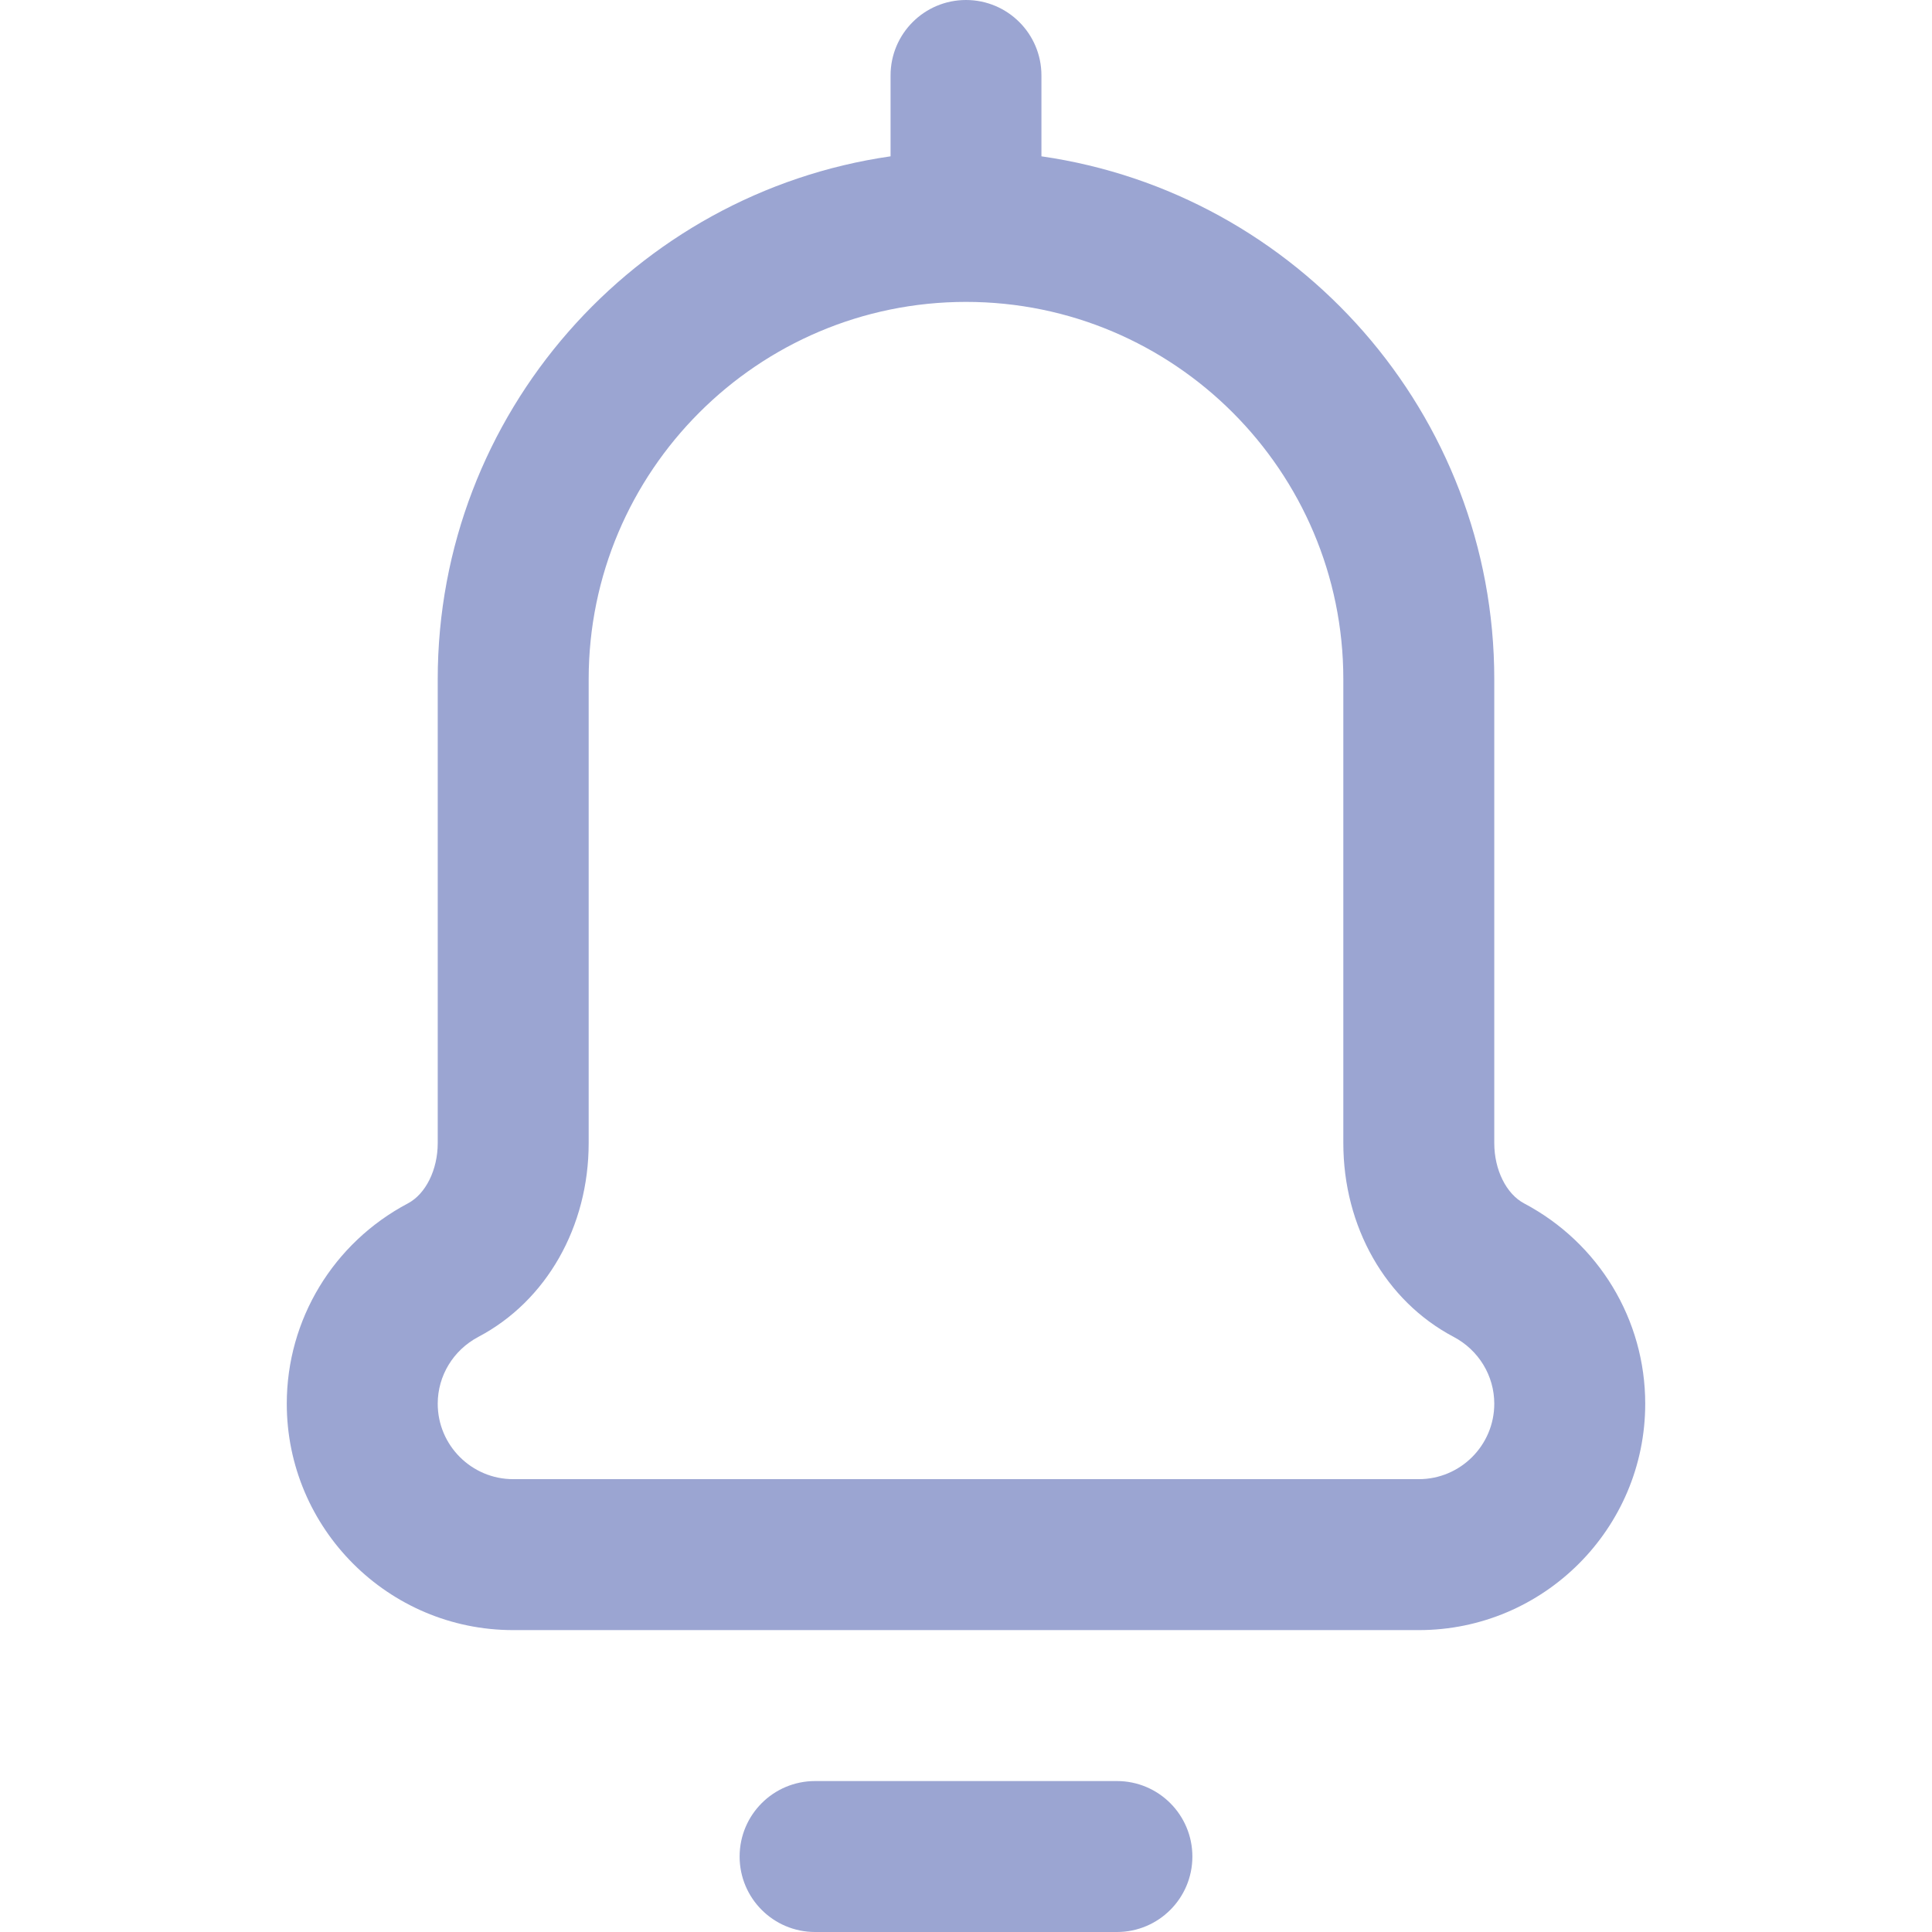 <svg width="23" height="23" viewBox="0 0 23 23" fill="none" xmlns="http://www.w3.org/2000/svg">
<path d="M9.703 23H13.297C13.793 23 14.195 22.598 14.195 22.102C14.195 21.605 13.793 21.203 13.297 21.203H9.703C9.207 21.203 8.805 21.605 8.805 22.102C8.805 22.598 9.207 23 9.703 23Z" fill="#22389B" fill-opacity="0.45"/>
<path d="M11.5 0C11.004 0 10.602 0.402 10.602 0.898V1.861C7.558 2.299 5.211 4.923 5.211 8.086V13.609C5.211 13.926 5.068 14.214 4.856 14.326C3.967 14.796 3.414 15.71 3.414 16.711C3.414 18.197 4.623 19.406 6.109 19.406H16.891C18.377 19.406 19.586 18.197 19.586 16.711C19.586 15.71 19.033 14.796 18.144 14.326C17.932 14.214 17.789 13.926 17.789 13.609V8.086C17.789 4.923 15.442 2.299 12.398 1.861V0.898C12.398 0.402 11.996 0 11.5 0V0ZM15.992 8.086V13.609C15.992 14.604 16.495 15.488 17.305 15.915C17.604 16.073 17.789 16.378 17.789 16.711C17.789 17.206 17.386 17.609 16.891 17.609H6.109C5.614 17.609 5.211 17.206 5.211 16.711C5.211 16.378 5.396 16.073 5.695 15.915C6.505 15.488 7.008 14.604 7.008 13.609V8.086C7.008 5.609 9.023 3.594 11.5 3.594C13.977 3.594 15.992 5.609 15.992 8.086Z" fill="#22389B" fill-opacity="0.45"/>
</svg>
